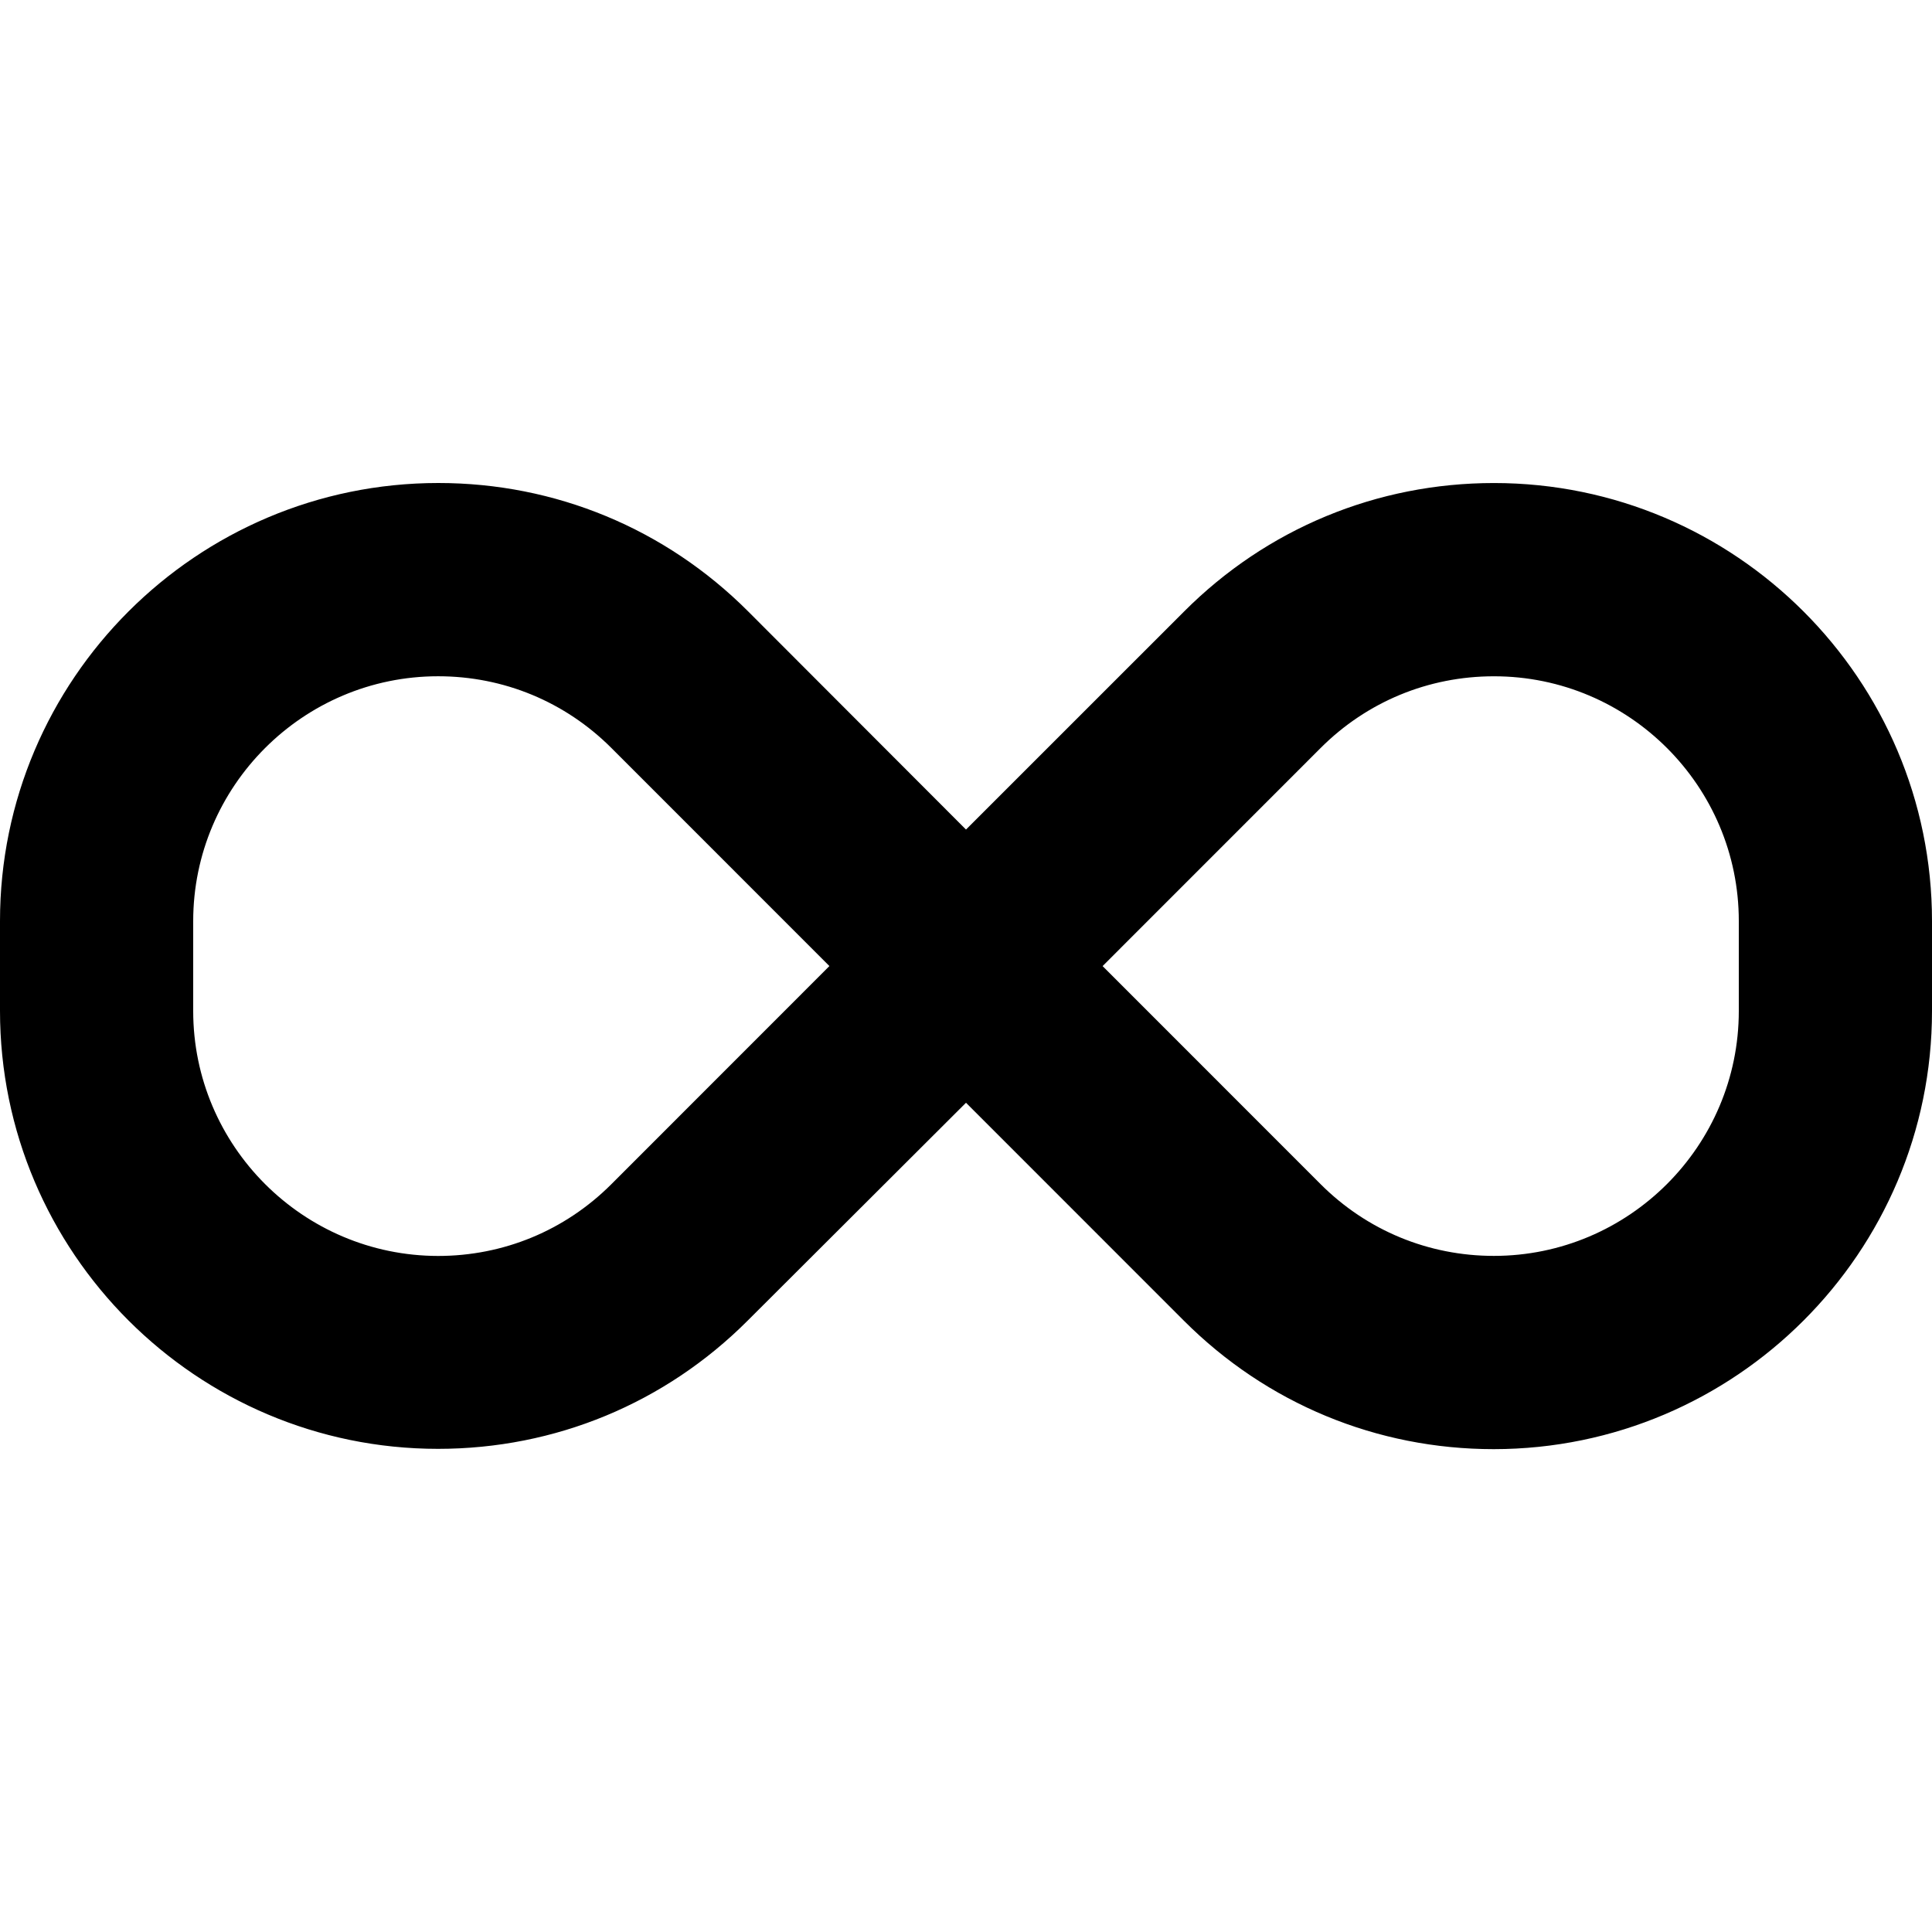 <svg xmlns="http://www.w3.org/2000/svg" viewBox="0 0 640 512" height="1em" width="1em">
  <path d="M494.9 96.01c-38.78 0-75.22 15.09-102.6 42.5L320 210.8l-72.2-72.3C220.39 111.09 183.96 96 145.2 96 65.11 96.01 0 161.1 0 241.1v29.75c0 80.03 65.11 145.1 145.1 145.1 38.78 0 75.22-15.09 102.6-42.5L320 301.3l72.23 72.25c27.41 27.41 63.84 42.5 102.6 42.5C574.9 416 640 350.9 640 270.9v-29.75c0-80.05-65.1-145.14-145.1-145.14zM202.5 328.3c-15.31 15.31-35.69 23.75-57.38 23.75C100.4 352 64 315.6 64 270.9v-29.75c0-44.72 36.41-81.13 81.14-81.13 21.69 0 42.06 8.438 57.38 23.75l72.23 72.25-72.25 72.28zM576 270.9c0 44.72-36.41 81.13-81.14 81.13-21.69 0-42.06-8.438-57.38-23.75l-72.23-72.25 72.23-72.25c15.31-15.31 35.69-23.75 57.38-23.75C539.6 160 576 196.4 576 241.1v29.8z"/>
</svg>
